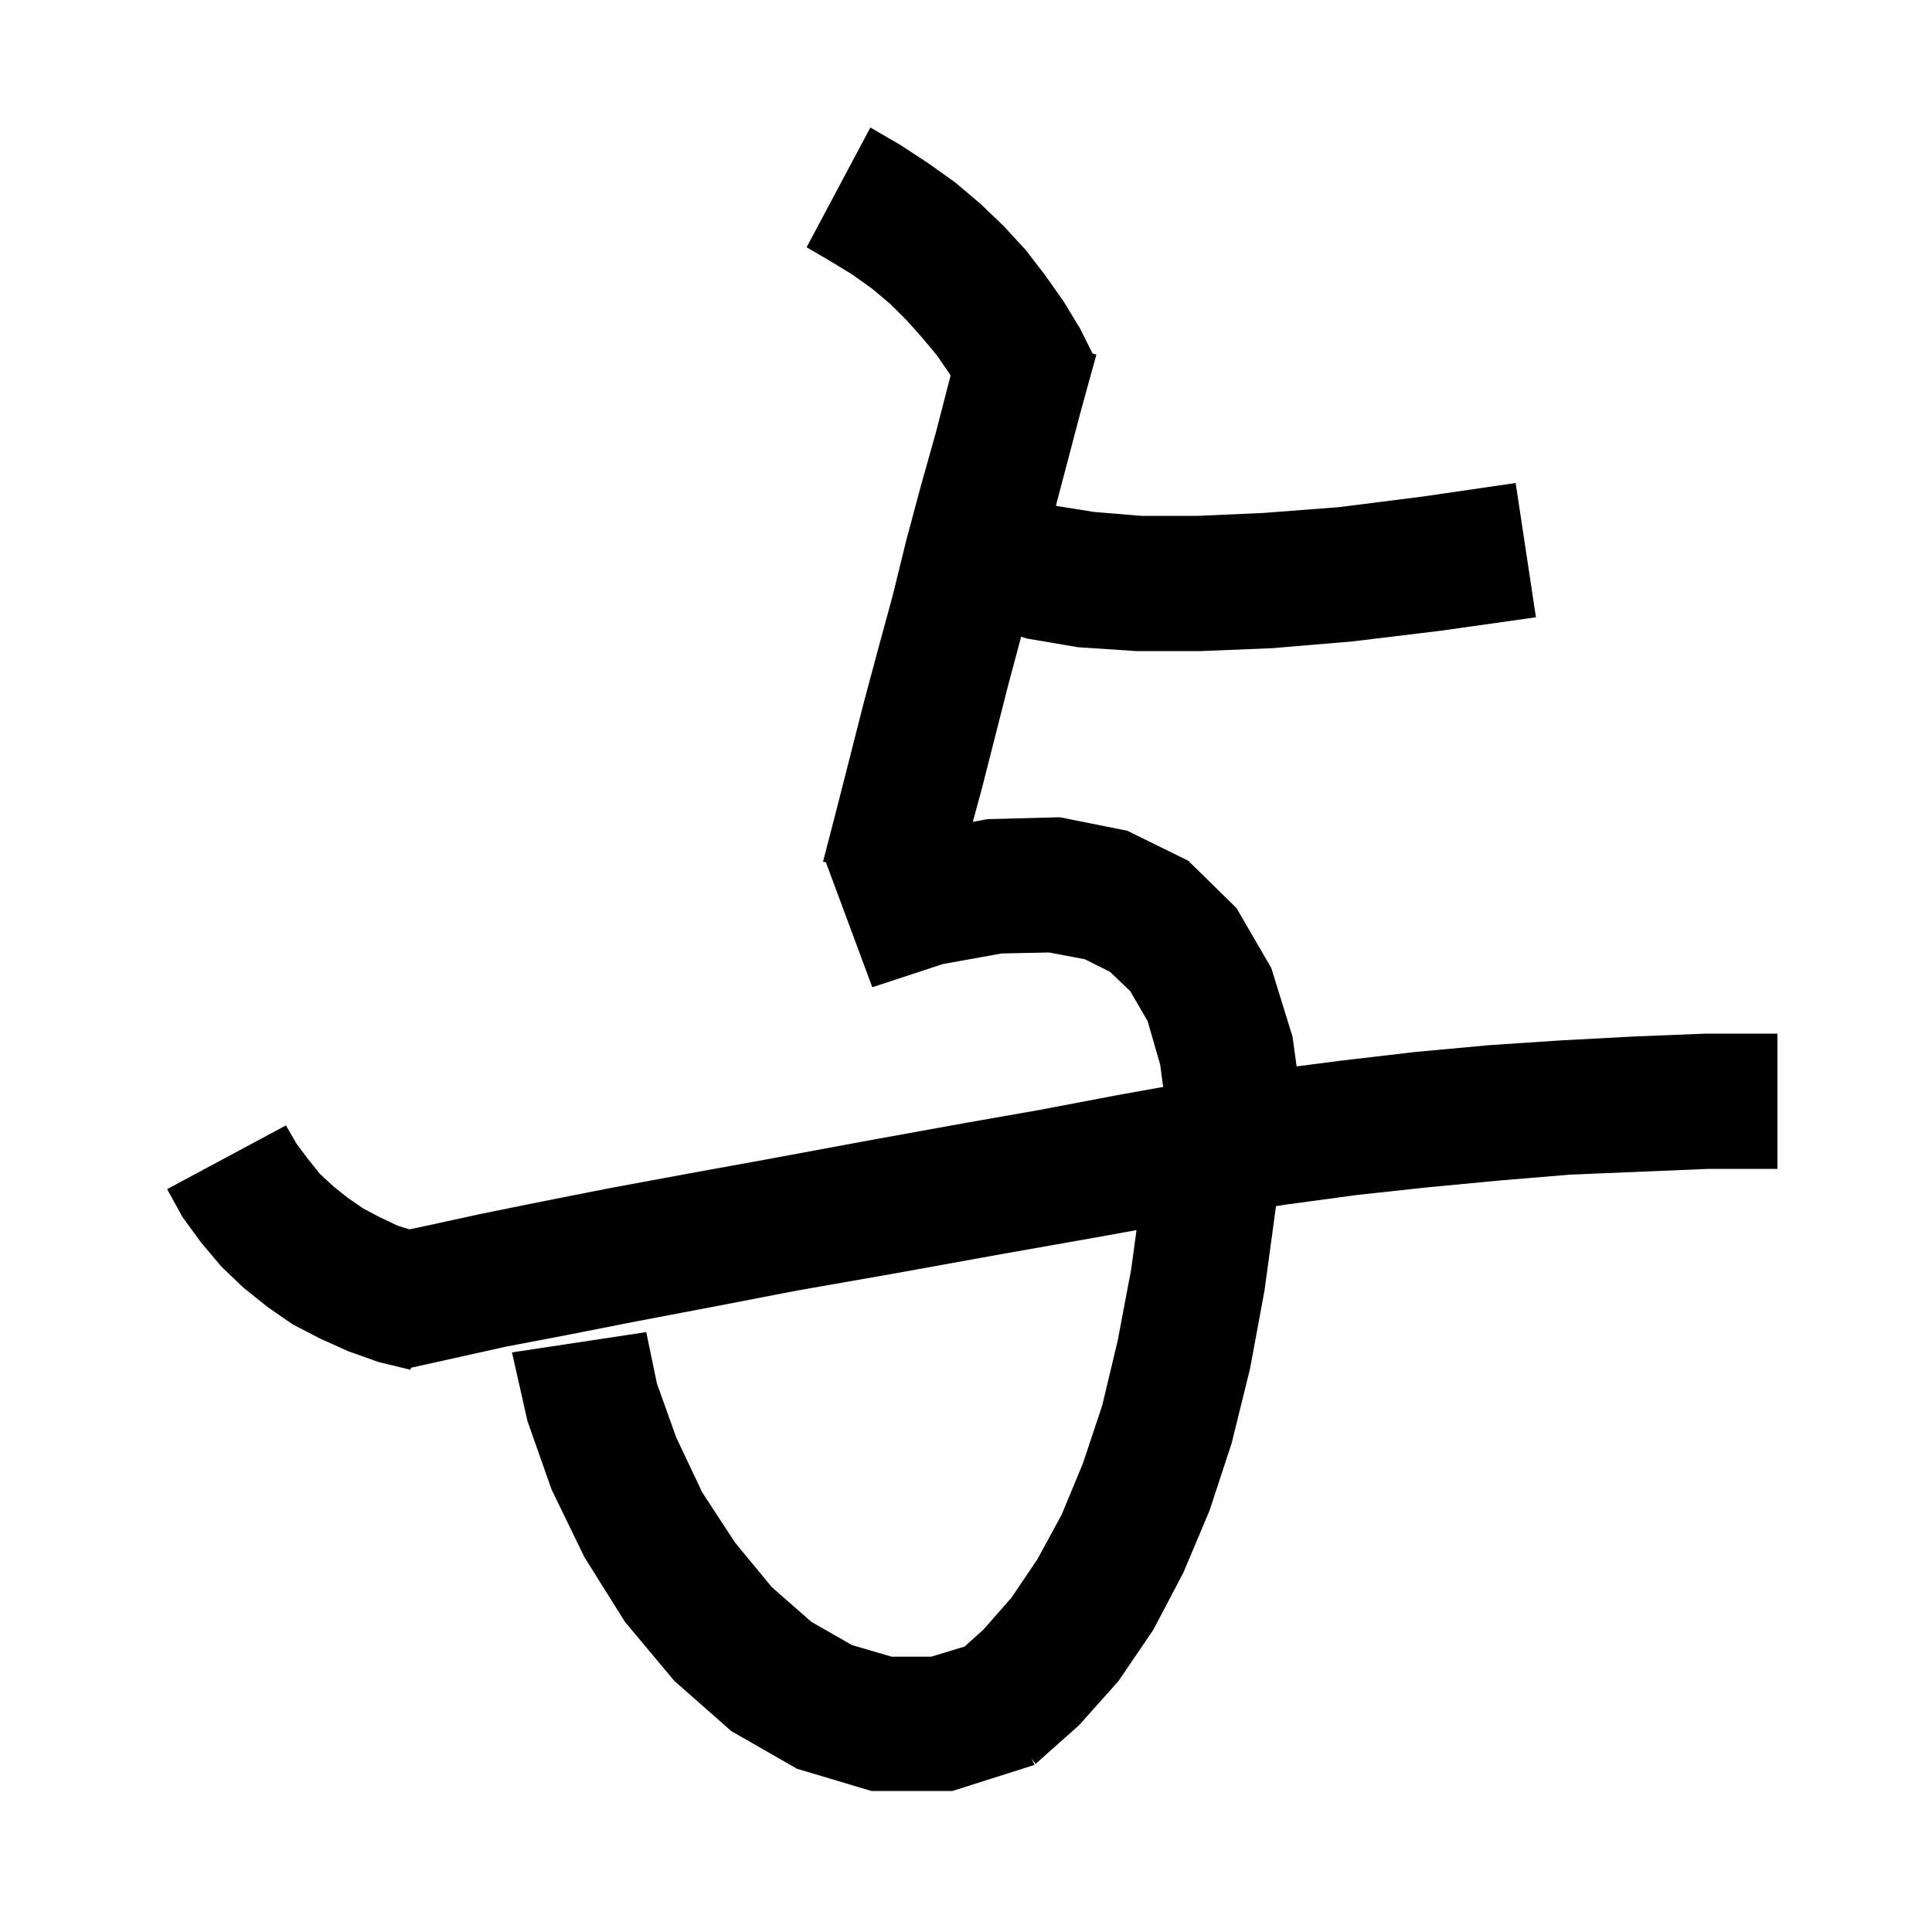 <svg xmlns="http://www.w3.org/2000/svg" xmlns:xlink="http://www.w3.org/1999/xlink" version="1.1" baseProfile="full" viewBox="0 0 200 200" width="200" height="200">
<g fill="black">
<path d="M 93.2 15.0 L 96.1 16.9 L 98.9 18.9 L 101.5 21.1 L 103.9 23.4 L 106.2 25.9 L 108.2 28.5 L 110.1 31.2 L 111.8 34.0 L 113.097 36.593 L 113.5 36.7 L 111.9 42.5 L 109.31 52.342 L 109.5 52.4 L 113.3 53.0 L 118.1 53.4 L 124.0 53.4 L 130.8 53.1 L 138.6 52.5 L 147.3 51.4 L 156.9 50.0 L 159.0 63.9 L 149.1 65.3 L 140.0 66.4 L 131.7 67.1 L 124.3 67.4 L 117.6 67.4 L 111.6 67.0 L 106.3 66.1 L 105.709 65.912 L 104.4 70.8 L 101.6 81.8 L 100.706 85.077 L 102.2 84.8 L 109.7 84.6 L 116.7 86.0 L 123.0 89.1 L 128.0 94.0 L 131.6 100.2 L 133.8 107.3 L 134.225 110.394 L 138.8 109.8 L 146.5 108.9 L 154.1 108.2 L 161.6 107.7 L 169.1 107.3 L 176.6 107.0 L 184.0 107.0 L 184.0 121.0 L 176.9 121.0 L 162.5 121.6 L 155.3 122.2 L 147.9 122.9 L 140.5 123.7 L 133.1 124.7 L 132.092 124.859 L 130.9 133.6 L 129.4 141.7 L 127.5 149.4 L 125.2 156.4 L 122.5 162.8 L 119.4 168.7 L 115.8 174.0 L 111.7 178.6 L 107.2 182.6 L 106.781 182.042 L 107.1 182.7 L 98.6 185.4 L 90.2 185.4 L 82.5 183.1 L 75.7 179.2 L 69.8 174.0 L 64.7 167.9 L 60.5 161.2 L 57.1 154.2 L 54.6 147.1 L 53.0 140.0 L 66.9 137.9 L 68.0 143.2 L 70.0 148.8 L 72.7 154.5 L 76.1 159.7 L 79.9 164.3 L 84.0 167.9 L 88.2 170.3 L 92.3 171.5 L 96.4 171.5 L 99.858 170.447 L 101.8 168.7 L 104.7 165.4 L 107.4 161.4 L 109.9 156.8 L 112.1 151.5 L 114.1 145.5 L 115.7 138.8 L 117.1 131.4 L 117.651 127.342 L 114.0 128.0 L 102.7 130.0 L 92.2 131.9 L 82.5 133.6 L 73.7 135.3 L 65.8 136.8 L 58.7 138.2 L 52.4 139.4 L 42.544 141.59 L 42.5 141.8 L 39.2 141.0 L 36.1 139.9 L 33.2 138.6 L 30.3 137.1 L 27.7 135.3 L 25.2 133.3 L 22.9 131.1 L 20.8 128.6 L 18.9 126.0 L 17.3 123.1 L 29.6 116.5 L 30.7 118.4 L 31.9 120.0 L 33.1 121.5 L 34.5 122.8 L 36.0 124.0 L 37.6 125.1 L 39.3 126.0 L 41.2 126.9 L 42.403 127.261 L 44.1 126.9 L 49.6 125.7 L 56.0 124.4 L 63.1 123.0 L 71.2 121.5 L 80.0 119.9 L 89.7 118.1 L 100.2 116.2 L 107.6 114.902 L 107.6 114.9 L 115.5 113.4 L 120.409 112.519 L 120.1 110.2 L 118.8 105.7 L 117.0 102.6 L 114.9 100.6 L 112.3 99.3 L 108.6 98.6 L 103.7 98.7 L 97.6 99.8 L 90.3 102.2 L 85.503 89.279 L 85.2 89.2 L 86.6 83.8 L 89.4 72.8 L 90.9 67.2 L 92.4 61.7 L 93.8 56.0 L 95.3 50.4 L 96.9 44.7 L 98.404 38.883 L 98.3 38.7 L 97.0 36.8 L 95.5 35.0 L 93.9 33.2 L 92.2 31.5 L 90.3 29.9 L 88.2 28.4 L 85.9 27.0 L 83.5 25.6 L 90.1 13.2 Z " />
</g>
</svg>
